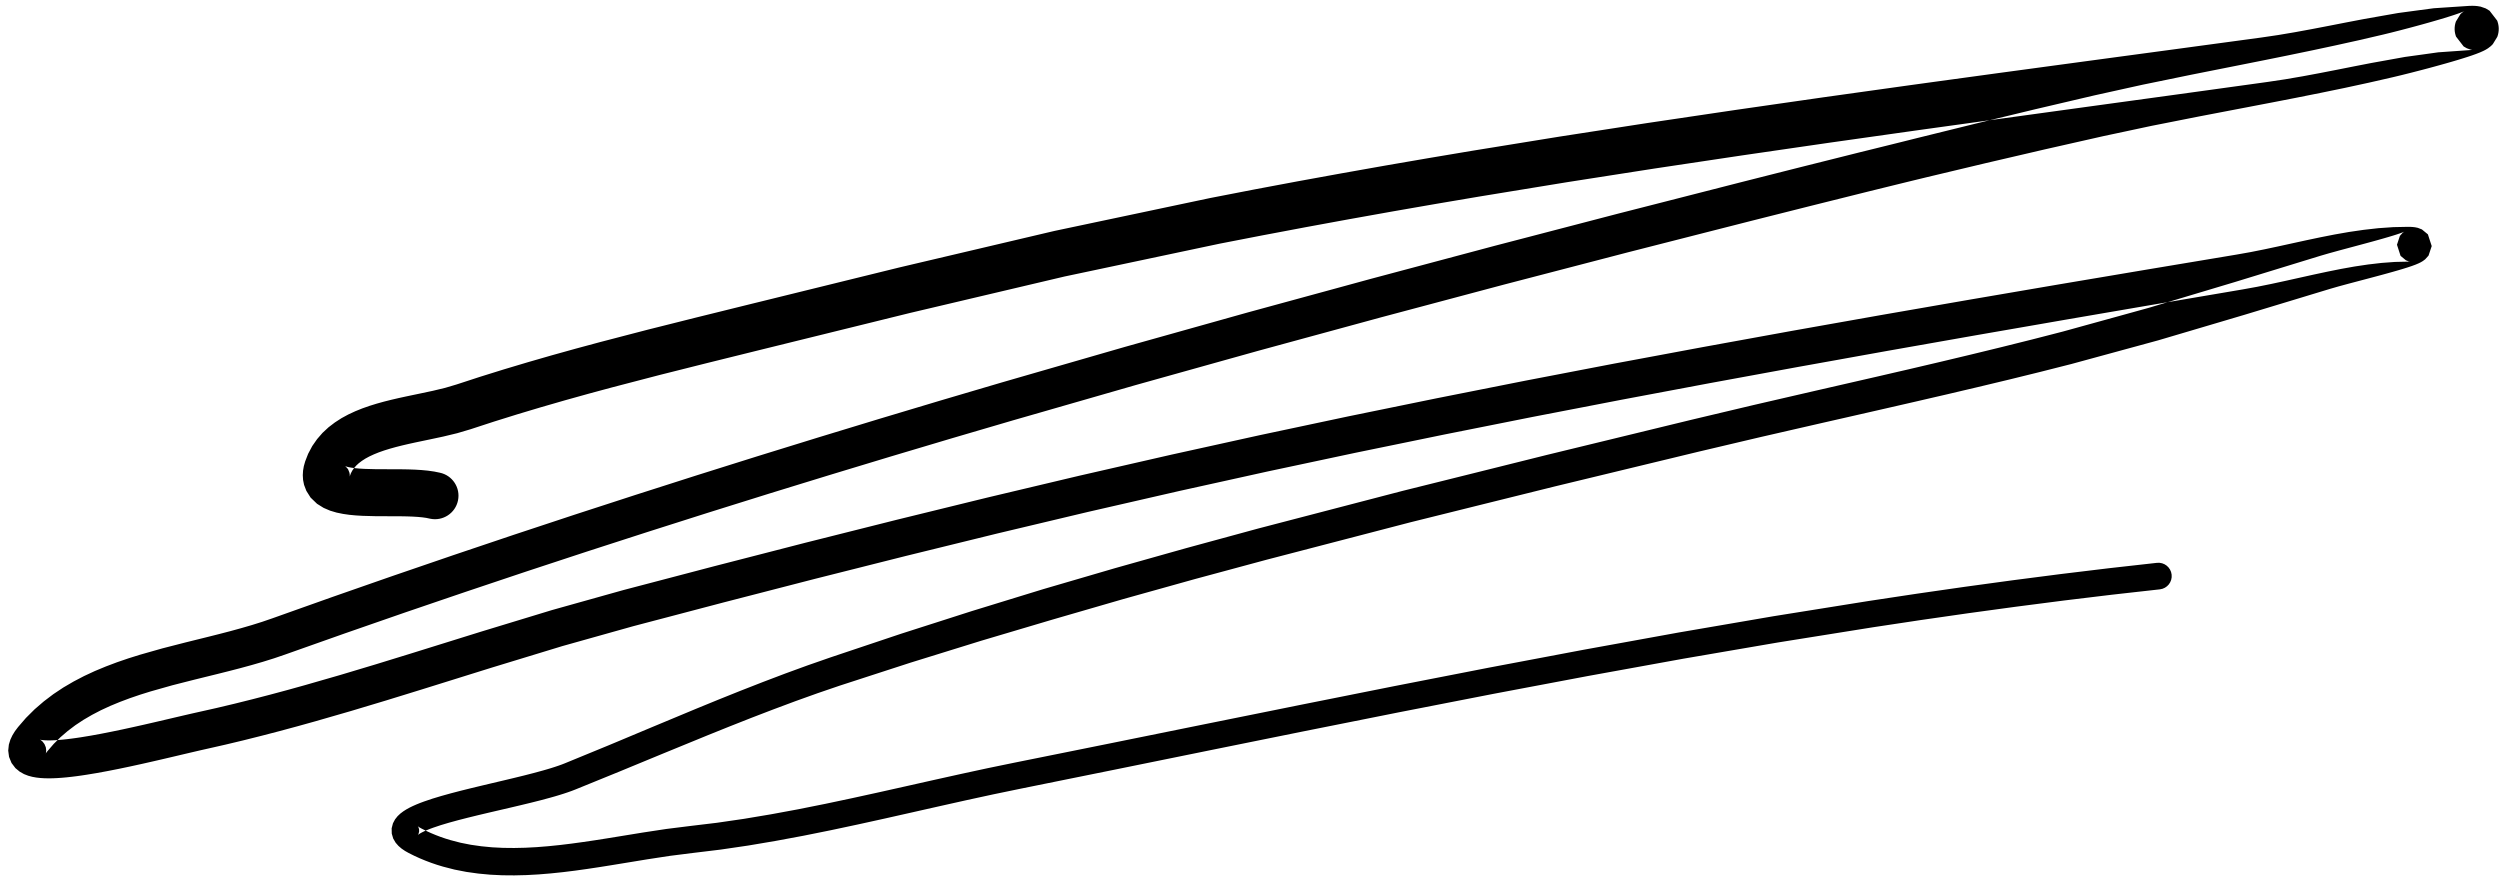 <?xml version="1.0" encoding="UTF-8"?>
<svg width="285px" height="100px" viewBox="0 0 285 100" version="1.1" xmlns="http://www.w3.org/2000/svg" xmlns:xlink="http://www.w3.org/1999/xlink">
    <title>184</title>
    <g id="Page-1" stroke="none" stroke-width="1" fill="none" fill-rule="evenodd">
        <g id="184" transform="translate(0.937, 0.662)" fill="currentColor">
            <path d="M49.196,53.224 L48.571,53.096 L47.837,52.991 L47.102,52.922 L46.361,52.877 L45.61,52.85 L44.849,52.837 L43.375,52.831 L41.941,52.827 L40.599,52.79 L40.037,52.756 L39.517,52.707 L39.071,52.644 L38.717,52.573 L38.492,52.508 L38.397,52.469 L38.446,52.506 L38.637,52.697 L38.749,52.847 L38.889,53.191 L38.927,53.381 L38.936,53.521 L38.93,53.615 L38.922,53.666 L38.902,53.724 L39.065,53.287 L39.227,52.983 L39.433,52.691 L39.677,52.409 L39.963,52.145 L40.314,51.879 L40.719,51.618 L41.175,51.371 L41.693,51.131 L42.259,50.902 L42.867,50.689 L43.52,50.487 L44.207,50.296 L44.921,50.116 L45.663,49.943 L46.424,49.776 L47.201,49.613 L47.995,49.447 L49.588,49.107 L51.187,48.722 L52.694,48.276 L54.071,47.826 L55.398,47.393 L56.729,46.978 L58.062,46.562 L59.401,46.161 L60.742,45.76 L62.086,45.372 L63.432,44.983 L64.781,44.607 L66.132,44.231 L67.486,43.865 L68.839,43.5 L70.195,43.146 L71.563,42.79 L72.93,42.433 L74.287,42.079 L75.646,41.738 L77.017,41.393 L78.388,41.048 L79.755,40.705 L81.122,40.366 L82.493,40.026 L83.865,39.687 L85.235,39.347 L86.334,39.076 L87.434,38.805 L88.534,38.534 L89.634,38.262 L90.734,37.991 L91.834,37.72 L92.934,37.449 L94.034,37.177 L95.134,36.906 L96.234,36.635 L97.334,36.364 L98.434,36.093 L99.534,35.821 L100.633,35.55 L101.733,35.279 L102.82,35.011 L103.91,34.754 L105.013,34.494 L106.115,34.234 L107.218,33.974 L108.321,33.714 L109.423,33.453 L110.526,33.193 L111.629,32.933 L112.731,32.673 L113.834,32.413 L114.937,32.153 L116.039,31.893 L117.142,31.633 L118.245,31.373 L119.348,31.113 L120.42,30.86 L121.499,30.632 L122.607,30.397 L123.715,30.163 L124.823,29.928 L125.931,29.693 L127.039,29.459 L128.148,29.224 L129.256,28.99 L130.364,28.755 L131.472,28.52 L132.58,28.286 L133.688,28.051 L134.796,27.817 L135.905,27.582 L137.013,27.348 L138.098,27.118 L139.315,26.881 L140.553,26.641 L141.791,26.4 L143.021,26.161 L144.253,25.929 L145.492,25.695 L146.731,25.461 L147.962,25.228 L149.195,25.002 L150.435,24.774 L151.675,24.546 L152.91,24.32 L154.145,24.099 L155.386,23.877 L156.627,23.655 L157.862,23.434 L159.097,23.219 L160.34,23.003 L161.582,22.787 L162.818,22.572 L164.055,22.362 L165.299,22.152 L166.542,21.941 L167.777,21.732 L169.014,21.53 L170.259,21.326 L171.503,21.122 L172.748,20.919 L173.992,20.715 L175.236,20.512 L176.481,20.308 L177.716,20.106 L178.952,19.913 L180.198,19.718 L181.444,19.524 L182.69,19.329 L183.936,19.135 L185.182,18.94 L186.428,18.746 L187.666,18.553 L188.905,18.367 L190.152,18.18 L191.4,17.993 L192.647,17.806 L193.894,17.619 L195.141,17.432 L196.389,17.245 L197.63,17.059 L198.872,16.878 L200.121,16.697 L201.369,16.515 L202.617,16.334 L203.865,16.152 L205.113,15.971 L206.362,15.79 L207.605,15.609 L208.849,15.433 L210.098,15.257 L211.346,15.08 L212.596,14.903 L213.844,14.727 L215.093,14.55 L216.342,14.374 L217.588,14.198 L218.834,14.025 L220.083,13.851 L221.333,13.678 L222.582,13.505 L223.832,13.331 L225.081,13.157 L226.33,12.983 L227.578,12.81 L228.826,12.638 L230.075,12.466 L231.325,12.294 L232.574,12.122 L233.824,11.95 L235.073,11.778 L236.323,11.606 L237.572,11.434 L238.821,11.263 L240.07,11.091 L241.32,10.92 L242.57,10.748 L243.819,10.577 L245.069,10.405 L246.318,10.234 L247.569,10.062 L248.819,9.889 L250.068,9.717 L251.317,9.544 L252.566,9.371 L253.815,9.198 L255.064,9.026 L256.314,8.853 L257.581,8.677 L259.58,8.377 L261.58,8.033 L263.561,7.663 L265.525,7.28 L267.475,6.893 L269.403,6.518 L271.338,6.17 L273.24,5.827 L275.149,5.564 L277.025,5.302 L278.914,5.17 L280.876,5.031 L280.905,5.033 L280.944,5.033 L280.9,5.029 L280.725,4.998 L280.283,4.843 L279.916,4.631 L279.052,3.51 L279.052,3.51 L279.052,3.511 L279.053,3.513 L279.054,3.515 L279.055,3.517 L279.056,3.52 L279.057,3.524 L279.018,3.414 L278.952,3.18 L278.909,2.94 L278.89,2.7 L278.895,2.467 L278.919,2.247 L278.96,2.044 L279.013,1.86 L279.041,1.777 L279.04,1.782 L279.038,1.785 L279.037,1.788 L279.036,1.791 L279.036,1.792 L279.035,1.794 L279.035,1.794 L279.545,0.962 L279.683,0.831 L279.888,0.672 L279.978,0.616 L280.025,0.593 L279.85,0.673 L279.585,0.778 L279.218,0.91 L278.78,1.059 L278.281,1.22 L277.73,1.39 L277.143,1.566 L276.526,1.746 L275.889,1.928 L275.241,2.109 L274.591,2.287 L273.953,2.459 L272.712,2.786 L271.607,3.067 L270.716,3.285 L269.362,3.6 L268.011,3.915 L266.656,4.214 L265.299,4.515 L263.94,4.805 L262.577,5.097 L261.212,5.379 L259.846,5.662 L258.479,5.939 L257.108,6.216 L255.737,6.489 L254.363,6.763 L252.989,7.036 L251.614,7.31 L250.24,7.583 L248.858,7.858 L247.478,8.142 L246.106,8.424 L244.733,8.706 L243.343,8.991 L241.957,9.297 L240.589,9.6 L239.221,9.903 L237.837,10.209 L236.146,10.605 L234.467,10.999 L232.788,11.392 L231.102,11.787 L229.419,12.193 L227.742,12.598 L226.066,13.002 L224.384,13.407 L222.704,13.822 L221.03,14.235 L219.356,14.648 L217.677,15.062 L216,15.482 L214.327,15.898 L212.653,16.312 L210.975,16.726 L209.299,17.147 L207.627,17.566 L205.954,17.985 L204.279,18.405 L202.605,18.828 L200.933,19.251 L199.262,19.674 L197.587,20.098 L195.824,20.549 L194.065,20.999 L192.305,21.449 L190.546,21.899 L188.786,22.349 L187.027,22.799 L185.267,23.248 L183.502,23.699 L181.738,24.159 L179.979,24.618 L178.22,25.077 L176.461,25.535 L174.703,25.994 L172.944,26.453 L171.185,26.911 L169.42,27.371 L167.657,27.842 L165.9,28.31 L164.143,28.779 L162.386,29.248 L160.629,29.717 L158.872,30.185 L157.115,30.654 L155.352,31.124 L153.591,31.605 L151.836,32.084 L150.081,32.563 L148.326,33.041 L146.571,33.52 L144.816,33.999 L143.061,34.478 L141.298,34.959 L139.539,35.452 L137.787,35.944 L136.035,36.435 L134.283,36.926 L132.531,37.418 L130.779,37.909 L129.027,38.4 L127.267,38.894 L125.511,39.401 L123.762,39.906 L122.014,40.411 L120.266,40.915 L118.517,41.42 L116.769,41.925 L115.021,42.43 L113.267,42.937 L111.516,43.453 L109.77,43.968 L108.025,44.483 L106.275,44.999 L104.528,45.523 L102.784,46.045 L101.042,46.568 L99.294,47.091 L97.549,47.623 L95.808,48.153 L94.067,48.683 L92.322,49.214 L90.58,49.753 L88.842,50.29 L87.104,50.827 L85.361,51.366 L83.62,51.913 L81.885,52.458 L80.149,53.004 L78.409,53.551 L76.671,54.107 L74.939,54.661 L73.206,55.215 L71.469,55.77 L69.735,56.334 L68.005,56.896 L66.276,57.457 L64.541,58.021 L62.809,58.594 L61.083,59.165 L59.356,59.736 L57.625,60.308 L55.896,60.891 L54.173,61.471 L52.45,62.051 L50.722,62.633 L48.998,63.224 L47.278,63.813 L45.559,64.402 L43.833,64.993 L42.112,65.593 L40.396,66.192 L38.68,66.791 L36.958,67.392 L35.24,68.003 L33.528,68.611 L31.817,69.22 L30.114,69.826 L28.95,70.226 L27.771,70.596 L26.56,70.948 L25.325,71.287 L24.068,71.614 L22.793,71.936 L21.504,72.255 L20.203,72.578 L18.905,72.911 L17.588,73.249 L16.291,73.617 L14.993,73.986 L13.69,74.395 L12.404,74.835 L11.137,75.313 L9.886,75.832 L8.655,76.404 L7.456,77.03 L6.286,77.713 L5.148,78.469 L4.059,79.295 L3.014,80.195 L2.02,81.184 L1.122,82.223 L0.771,82.688 L0.484,83.152 L0.248,83.652 L0.072,84.222 L0,84.902 L0.095,85.623 L0.378,86.319 L0.823,86.905 L1.313,87.31 L1.801,87.585 L2.285,87.773 L2.745,87.896 L3.198,87.978 L3.66,88.031 L4.125,88.059 L4.599,88.069 L5.091,88.062 L5.596,88.039 L6.114,88.004 L6.651,87.956 L7.201,87.896 L7.764,87.827 L8.342,87.747 L8.942,87.656 L10.138,87.458 L11.381,87.229 L12.643,86.979 L13.911,86.713 L15.174,86.437 L16.416,86.156 L17.628,85.877 L18.792,85.604 L19.892,85.344 L20.921,85.102 L21.857,84.884 L22.694,84.695 L23.719,84.463 L24.755,84.228 L25.789,83.981 L26.821,83.734 L27.85,83.476 L28.878,83.218 L29.903,82.951 L30.928,82.685 L31.951,82.408 L32.973,82.133 L33.993,81.849 L35.014,81.565 L36.033,81.271 L37.042,80.98 L38.051,80.688 L39.071,80.394 L40.088,80.088 L41.094,79.786 L42.101,79.484 L43.114,79.179 L44.125,78.867 L45.13,78.558 L46.134,78.248 L47.142,77.937 L48.149,77.623 L49.152,77.31 L50.156,76.997 L51.159,76.684 L52.163,76.37 L53.166,76.057 L54.169,75.744 L55.166,75.433 L56.165,75.129 L57.17,74.822 L58.175,74.516 L59.181,74.209 L60.186,73.903 L61.191,73.596 L62.197,73.29 L63.179,72.99 L64.168,72.713 L65.179,72.429 L66.19,72.145 L67.201,71.861 L68.213,71.577 L69.224,71.293 L70.235,71.01 L71.228,70.731 L72.508,70.394 L73.803,70.053 L75.099,69.713 L76.394,69.372 L77.689,69.031 L78.984,68.69 L80.28,68.35 L81.57,68.01 L82.862,67.677 L84.159,67.342 L85.456,67.008 L86.753,66.673 L88.05,66.338 L89.347,66.004 L90.643,65.669 L91.935,65.336 L93.228,65.01 L94.526,64.683 L95.825,64.356 L97.124,64.029 L98.423,63.701 L99.722,63.374 L101.02,63.047 L102.313,62.721 L103.608,62.403 L104.908,62.084 L106.209,61.764 L107.51,61.445 L108.81,61.125 L110.111,60.806 L111.412,60.486 L112.705,60.168 L114,59.86 L115.303,59.55 L116.606,59.24 L117.909,58.93 L119.212,58.62 L120.515,58.31 L121.818,58 L123.113,57.692 L124.41,57.395 L125.715,57.096 L127.02,56.797 L128.326,56.498 L129.631,56.198 L130.937,55.899 L132.242,55.6 L133.54,55.303 L134.787,55.027 L136.043,54.75 L137.299,54.472 L138.555,54.195 L139.811,53.917 L141.066,53.64 L142.322,53.362 L143.57,53.086 L144.82,52.82 L146.078,52.553 L147.336,52.285 L148.594,52.017 L149.851,51.75 L151.109,51.482 L152.367,51.214 L153.618,50.948 L154.87,50.691 L156.13,50.432 L157.39,50.174 L158.65,49.915 L159.91,49.656 L161.169,49.397 L162.429,49.138 L163.683,48.88 L164.938,48.63 L166.2,48.379 L167.461,48.127 L168.722,47.876 L169.984,47.624 L171.245,47.373 L172.506,47.121 L173.762,46.871 L175.018,46.628 L176.281,46.385 L177.544,46.14 L178.807,45.897 L180.07,45.653 L181.333,45.409 L182.596,45.164 L183.853,44.921 L185.112,44.684 L186.376,44.447 L187.641,44.209 L188.905,43.971 L190.169,43.734 L191.433,43.496 L192.697,43.258 L193.957,43.021 L195.218,42.79 L196.483,42.557 L197.749,42.325 L199.014,42.093 L200.279,41.86 L201.544,41.628 L202.81,41.396 L204.071,41.164 L205.333,40.938 L206.599,40.71 L207.865,40.483 L209.131,40.255 L210.397,40.027 L211.664,39.799 L212.93,39.572 L214.192,39.345 L215.456,39.122 L216.723,38.898 L217.99,38.675 L219.257,38.451 L220.523,38.228 L221.79,38.005 L223.057,37.781 L224.322,37.558 L225.586,37.338 L226.854,37.118 L228.121,36.898 L229.389,36.678 L230.656,36.458 L231.924,36.238 L233.191,36.017 L234.456,35.797 L235.722,35.579 L236.99,35.362 L238.257,35.144 L239.525,34.926 L240.793,34.709 L242.061,34.491 L243.329,34.273 L244.595,34.056 L245.861,33.84 L247.129,33.625 L248.397,33.409 L249.665,33.193 L250.933,32.977 L252.201,32.762 L253.469,32.546 L254.749,32.328 L256.377,32.033 L258.005,31.703 L259.617,31.354 L261.215,30.999 L262.8,30.646 L264.374,30.31 L265.936,29.996 L267.486,29.719 L269.028,29.489 L270.561,29.311 L272.082,29.199 L273.643,29.163 L273.73,29.165 L273.794,29.168 L273.785,29.166 L273.668,29.141 L273.338,29.011 L272.728,28.506 L272.318,27.238 L272.649,26.231 L272.953,25.891 L273.105,25.777 L273.161,25.744 L273.175,25.738 L272.977,25.823 L272.691,25.929 L272.309,26.058 L271.858,26.2 L271.348,26.354 L270.787,26.517 L270.191,26.686 L269.565,26.86 L268.919,27.036 L268.263,27.213 L267.604,27.39 L266.951,27.565 L265.694,27.903 L264.557,28.216 L263.617,28.49 L262.383,28.868 L261.159,29.244 L259.936,29.619 L258.712,29.994 L257.489,30.369 L256.266,30.745 L255.042,31.12 L253.825,31.494 L252.605,31.859 L251.379,32.227 L250.153,32.594 L248.927,32.961 L247.701,33.329 L246.475,33.696 L245.249,34.064 L244.044,34.425 L242.83,34.76 L241.597,35.101 L240.364,35.442 L239.131,35.782 L237.897,36.123 L236.664,36.463 L235.431,36.804 L234.216,37.139 L232.474,37.588 L230.724,38.038 L228.971,38.475 L227.217,38.913 L225.461,39.341 L223.703,39.769 L221.943,40.189 L220.183,40.609 L218.421,41.023 L216.657,41.437 L214.893,41.844 L213.127,42.253 L211.361,42.658 L209.593,43.064 L207.825,43.469 L206.056,43.875 L204.288,44.283 L202.521,44.691 L200.754,45.099 L198.981,45.509 L197.211,45.929 L195.446,46.348 L193.682,46.766 L191.913,47.186 L190.877,47.438 L189.847,47.688 L188.818,47.938 L187.788,48.189 L186.758,48.439 L185.728,48.69 L184.698,48.94 L183.669,49.19 L182.639,49.441 L181.609,49.691 L180.579,49.941 L179.549,50.192 L178.519,50.442 L177.49,50.692 L176.46,50.943 L175.424,51.194 L174.39,51.452 L173.362,51.709 L172.333,51.966 L171.304,52.222 L170.276,52.479 L169.247,52.736 L168.218,52.992 L167.19,53.249 L166.161,53.505 L165.132,53.761 L164.103,54.018 L163.074,54.274 L162.046,54.53 L161.017,54.786 L159.988,55.042 L158.949,55.301 L157.914,55.571 L156.888,55.838 L155.862,56.106 L154.836,56.373 L153.81,56.64 L152.784,56.908 L151.758,57.175 L150.732,57.443 L149.707,57.71 L148.681,57.978 L147.655,58.245 L146.629,58.512 L145.603,58.78 L144.577,59.047 L143.551,59.315 L142.517,59.584 L141.485,59.865 L140.462,60.144 L139.44,60.422 L138.417,60.701 L137.394,60.979 L136.371,61.258 L135.349,61.536 L134.318,61.817 L133.29,62.106 L132.27,62.393 L131.25,62.68 L130.23,62.968 L129.21,63.255 L128.19,63.542 L127.17,63.829 L126.141,64.119 L125.115,64.419 L124.098,64.716 L123.081,65.014 L122.064,65.311 L121.047,65.608 L120.03,65.906 L119.013,66.203 L117.987,66.503 L116.966,66.816 L115.953,67.127 L114.94,67.438 L113.927,67.749 L112.914,68.06 L111.902,68.372 L110.889,68.683 L109.866,68.997 L108.847,69.323 L107.838,69.646 L106.829,69.97 L105.82,70.293 L104.811,70.616 L103.802,70.939 L102.794,71.262 L101.774,71.589 L100.758,71.929 L99.754,72.266 L98.749,72.603 L97.745,72.939 L96.74,73.276 L95.736,73.612 L94.731,73.949 L93.714,74.29 L92.427,74.739 L91.137,75.188 L89.854,75.656 L88.573,76.124 L87.298,76.608 L86.026,77.091 L84.758,77.587 L83.49,78.082 L82.227,78.589 L80.966,79.095 L79.708,79.61 L78.45,80.125 L77.196,80.647 L75.946,81.168 L74.696,81.689 L73.444,82.21 L72.193,82.734 L70.944,83.258 L69.695,83.782 L68.451,84.302 L67.203,84.815 L65.951,85.329 L64.699,85.844 L63.453,86.356 L63.112,86.489 L62.735,86.624 L62.324,86.762 L61.886,86.902 L61.423,87.041 L60.94,87.18 L59.896,87.464 L58.79,87.748 L57.631,88.032 L56.439,88.317 L55.225,88.603 L54.008,88.892 L52.8,89.182 L51.616,89.476 L50.473,89.774 L49.379,90.078 L48.349,90.389 L47.414,90.706 L46.953,90.877 L46.527,91.049 L46.125,91.227 L45.742,91.414 L45.377,91.616 L45.035,91.835 L44.707,92.082 L44.39,92.38 L44.102,92.742 L43.859,93.196 L43.711,93.769 L43.724,94.371 L43.888,94.931 L44.166,95.406 L44.49,95.775 L44.845,96.079 L45.237,96.346 L45.659,96.583 L46.294,96.9 L46.935,97.192 L47.581,97.459 L48.231,97.704 L48.888,97.928 L49.569,98.134 L50.878,98.471 L52.226,98.734 L53.582,98.924 L54.945,99.052 L56.32,99.119 L57.697,99.131 L59.077,99.098 L60.463,99.021 L61.847,98.907 L63.232,98.763 L64.616,98.592 L65.996,98.399 L67.372,98.192 L68.742,97.974 L70.104,97.751 L71.457,97.53 L72.801,97.309 L74.13,97.105 L75.447,96.904 L76.742,96.741 L78.054,96.575 L79.619,96.386 L81.206,96.193 L82.788,95.961 L84.367,95.729 L85.94,95.463 L87.51,95.197 L89.075,94.906 L90.64,94.615 L92.201,94.301 L93.759,93.987 L95.314,93.656 L96.866,93.325 L98.417,92.984 L99.966,92.643 L101.513,92.294 L103.058,91.947 L104.602,91.598 L106.145,91.25 L107.687,90.905 L109.228,90.561 L110.769,90.226 L112.308,89.892 L113.848,89.573 L115.393,89.253 L116.742,88.98 L118.094,88.706 L119.446,88.432 L120.799,88.158 L122.151,87.885 L123.503,87.611 L124.856,87.337 L126.209,87.064 L127.56,86.789 L128.91,86.514 L130.26,86.24 L131.61,85.965 L132.96,85.691 L134.31,85.416 L135.66,85.142 L137.009,84.867 L138.357,84.594 L139.706,84.321 L141.054,84.048 L142.403,83.775 L143.752,83.502 L145.1,83.23 L146.449,82.957 L147.796,82.685 L149.143,82.416 L150.491,82.147 L151.839,81.878 L153.187,81.609 L154.535,81.34 L155.883,81.071 L157.231,80.802 L158.576,80.533 L159.921,80.271 L161.27,80.008 L162.618,79.745 L163.966,79.481 L165.314,79.218 L166.663,78.955 L168.011,78.692 L169.354,78.43 L170.699,78.176 L172.048,77.921 L173.397,77.666 L174.747,77.412 L176.096,77.157 L177.445,76.902 L178.794,76.648 L180.138,76.394 L181.484,76.15 L182.834,75.905 L184.185,75.66 L185.536,75.415 L186.887,75.17 L188.237,74.925 L189.588,74.68 L190.932,74.436 L192.278,74.205 L193.631,73.973 L194.985,73.74 L196.338,73.508 L197.691,73.276 L199.044,73.044 L200.398,72.811 L201.742,72.581 L203.091,72.365 L204.447,72.148 L205.804,71.931 L207.16,71.714 L208.517,71.497 L209.874,71.28 L211.23,71.063 L212.58,70.847 L213.933,70.643 L215.292,70.438 L216.652,70.233 L218.006,70.028 L219.362,69.833 L220.724,69.637 L222.085,69.441 L223.441,69.246 L224.8,69.06 L226.164,68.874 L227.528,68.688 L228.887,68.503 L230.248,68.327 L231.614,68.151 L232.981,67.974 L234.341,67.798 L235.704,67.633 L237.074,67.468 L238.443,67.302 L239.806,67.138 L241.171,66.984 L242.544,66.83 L243.916,66.677 L245.289,66.523 C246.123,66.429 246.723,65.677 246.629,64.843 C246.536,64.008 245.784,63.408 244.95,63.502 L243.577,63.656 L242.205,63.81 L240.832,63.964 L239.454,64.119 L238.078,64.285 L236.709,64.451 L235.339,64.617 L233.964,64.783 L232.591,64.961 L231.225,65.137 L229.858,65.314 L228.487,65.491 L227.117,65.678 L225.753,65.864 L224.389,66.051 L223.02,66.238 L221.653,66.435 L220.291,66.631 L218.929,66.827 L217.563,67.024 L216.198,67.23 L214.839,67.435 L213.48,67.641 L212.114,67.847 L210.751,68.065 L209.394,68.282 L208.037,68.5 L206.681,68.717 L205.324,68.934 L203.968,69.151 L202.611,69.368 L201.246,69.587 L199.884,69.82 L198.531,70.053 L197.178,70.285 L195.824,70.518 L194.471,70.75 L193.118,70.982 L191.765,71.215 L190.404,71.448 L189.047,71.695 L187.696,71.94 L186.345,72.185 L184.994,72.431 L183.644,72.676 L182.293,72.921 L180.942,73.166 L179.586,73.412 L178.231,73.668 L176.882,73.923 L175.533,74.178 L174.184,74.433 L172.835,74.688 L171.486,74.943 L170.137,75.197 L168.783,75.453 L167.43,75.717 L166.082,75.981 L164.734,76.244 L163.385,76.507 L162.037,76.77 L160.689,77.034 L159.341,77.297 L157.989,77.561 L156.638,77.831 L155.29,78.1 L153.942,78.369 L152.594,78.639 L151.246,78.908 L149.898,79.177 L148.549,79.446 L147.2,79.716 L145.849,79.989 L144.501,80.262 L143.152,80.534 L141.803,80.806 L140.454,81.078 L139.105,81.35 L137.757,81.623 L136.407,81.895 L135.056,82.169 L133.706,82.442 L132.356,82.716 L131.006,82.99 L129.655,83.264 L128.305,83.537 L126.955,83.811 L125.606,84.085 L124.254,84.357 L122.901,84.63 L121.549,84.903 L120.196,85.176 L118.844,85.448 L117.491,85.721 L116.139,85.993 L114.783,86.267 L113.231,86.586 L111.676,86.907 L110.122,87.242 L108.572,87.578 L107.023,87.922 L105.476,88.265 L103.93,88.613 L102.386,88.96 L100.842,89.305 L99.301,89.65 L97.759,89.988 L96.218,90.326 L94.676,90.653 L93.137,90.979 L91.595,91.287 L90.057,91.596 L88.514,91.881 L86.973,92.166 L85.428,92.425 L83.887,92.684 L82.341,92.909 L80.798,93.134 L79.249,93.32 L77.677,93.509 L76.358,93.674 L75.021,93.841 L73.663,94.047 L72.317,94.252 L70.957,94.474 L69.605,94.694 L68.251,94.914 L66.901,95.126 L65.554,95.325 L64.214,95.509 L62.883,95.671 L61.561,95.806 L60.251,95.911 L58.956,95.98 L57.676,96.008 L56.412,95.995 L55.171,95.932 L53.948,95.814 L52.747,95.644 L51.573,95.412 L50.399,95.106 L49.853,94.938 L49.294,94.747 L48.74,94.536 L48.191,94.308 L47.651,94.061 L47.117,93.793 L46.887,93.664 L46.748,93.57 L46.688,93.517 L46.7,93.534 L46.773,93.661 L46.837,93.877 L46.841,94.14 L46.782,94.377 L46.72,94.5 L46.695,94.532 L46.725,94.506 L46.826,94.432 L46.983,94.332 L47.191,94.219 L47.451,94.093 L47.752,93.961 L48.09,93.826 L48.452,93.693 L49.307,93.406 L50.255,93.123 L51.292,92.839 L52.394,92.556 L53.55,92.273 L54.742,91.99 L55.954,91.708 L57.171,91.425 L58.378,91.14 L59.562,90.854 L60.709,90.565 L61.793,90.273 L62.324,90.123 L62.83,89.972 L63.317,89.819 L63.785,89.663 L64.233,89.504 L64.658,89.34 L65.919,88.827 L67.173,88.316 L68.426,87.806 L69.685,87.294 L70.94,86.774 L72.192,86.258 L73.444,85.741 L74.694,85.225 L75.945,84.713 L77.198,84.199 L78.451,83.686 L79.699,83.174 L80.95,82.67 L82.201,82.166 L83.455,81.672 L84.706,81.177 L85.963,80.694 L87.218,80.212 L88.478,79.742 L89.736,79.272 L90.999,78.819 L92.261,78.367 L93.529,77.933 L94.8,77.499 L95.795,77.176 L96.803,76.849 L97.811,76.521 L98.818,76.194 L99.826,75.867 L100.834,75.54 L101.841,75.213 L102.838,74.889 L103.839,74.579 L104.851,74.265 L105.863,73.952 L106.874,73.638 L107.886,73.324 L108.898,73.011 L109.91,72.697 L110.912,72.386 L111.917,72.088 L112.933,71.786 L113.949,71.485 L114.964,71.183 L115.98,70.882 L116.996,70.58 L118.011,70.279 L119.018,69.98 L120.027,69.687 L121.045,69.392 L122.063,69.097 L123.08,68.802 L124.098,68.507 L125.116,68.212 L126.133,67.917 L127.143,67.625 L128.154,67.342 L129.175,67.057 L130.196,66.772 L131.217,66.487 L132.238,66.202 L133.258,65.917 L134.279,65.632 L135.292,65.349 L136.308,65.075 L137.331,64.799 L138.355,64.523 L139.378,64.247 L140.401,63.97 L141.425,63.694 L142.448,63.418 L143.463,63.144 L144.48,62.88 L145.506,62.613 L146.532,62.346 L147.558,62.079 L148.584,61.812 L149.61,61.545 L150.636,61.278 L151.662,61.011 L152.688,60.744 L153.714,60.477 L154.74,60.21 L155.766,59.943 L156.792,59.676 L157.818,59.409 L158.844,59.142 L159.86,58.877 L160.879,58.624 L161.908,58.368 L162.937,58.112 L163.966,57.857 L164.995,57.601 L166.024,57.345 L167.053,57.089 L168.081,56.833 L169.11,56.578 L170.139,56.323 L171.169,56.067 L172.197,55.812 L173.226,55.557 L174.256,55.301 L175.285,55.046 L176.308,54.792 L177.333,54.544 L178.363,54.295 L179.393,54.046 L180.423,53.797 L181.453,53.548 L182.484,53.299 L183.514,53.05 L184.544,52.801 L185.574,52.552 L186.604,52.303 L187.634,52.054 L188.664,51.805 L189.695,51.557 L190.725,51.307 L191.755,51.058 L192.779,50.811 L194.54,50.396 L196.305,49.98 L198.07,49.563 L199.83,49.149 L201.592,48.745 L203.36,48.339 L205.128,47.934 L206.894,47.529 L208.662,47.127 L210.43,46.724 L212.198,46.321 L213.968,45.917 L215.737,45.511 L217.507,45.105 L219.276,44.695 L221.047,44.286 L222.815,43.869 L224.585,43.453 L226.352,43.029 L228.121,42.605 L229.887,42.17 L231.655,41.735 L233.419,41.287 L235.19,40.838 L236.444,40.496 L237.678,40.16 L238.913,39.823 L240.147,39.487 L241.381,39.15 L242.616,38.814 L243.85,38.477 L245.105,38.135 L246.352,37.766 L247.579,37.403 L248.806,37.04 L250.034,36.676 L251.261,36.313 L252.488,35.95 L253.715,35.586 L254.948,35.221 L256.179,34.848 L257.403,34.477 L258.628,34.106 L259.853,33.735 L261.078,33.364 L262.302,32.992 L263.527,32.621 L264.741,32.253 L265.62,32 L266.72,31.701 L267.966,31.371 L268.618,31.199 L269.282,31.023 L269.946,30.846 L270.605,30.669 L271.25,30.492 L271.87,30.319 L272.463,30.149 L273.019,29.983 L273.531,29.823 L274.001,29.666 L274.428,29.509 L274.787,29.357 L275.022,29.242 L275.252,29.108 L275.532,28.9 L275.917,28.475 L276.278,27.39 L275.843,26.055 L275.158,25.491 L274.694,25.312 L274.382,25.247 L274.122,25.217 L273.87,25.202 L273.573,25.197 L271.897,25.232 L270.192,25.351 L268.511,25.541 L266.848,25.783 L265.199,26.072 L263.569,26.393 L261.954,26.733 L260.352,27.083 L258.763,27.431 L257.187,27.766 L255.624,28.078 L254.055,28.357 L252.799,28.567 L251.53,28.779 L250.261,28.991 L248.993,29.203 L247.724,29.414 L246.455,29.626 L245.187,29.838 L243.916,30.05 L242.646,30.264 L241.378,30.478 L240.11,30.692 L238.841,30.906 L237.573,31.119 L236.304,31.333 L235.036,31.547 L233.765,31.761 L232.495,31.978 L231.227,32.195 L229.959,32.412 L228.691,32.629 L227.423,32.846 L226.155,33.063 L224.887,33.28 L223.616,33.497 L222.346,33.718 L221.078,33.938 L219.811,34.158 L218.544,34.379 L217.276,34.599 L216.009,34.819 L214.741,35.039 L213.47,35.26 L212.2,35.486 L210.933,35.71 L209.667,35.935 L208.4,36.159 L207.133,36.384 L205.866,36.609 L204.6,36.834 L203.329,37.059 L202.059,37.291 L200.794,37.521 L199.528,37.751 L198.262,37.982 L196.997,38.212 L195.731,38.442 L194.465,38.673 L193.195,38.904 L191.926,39.14 L190.662,39.376 L189.397,39.612 L188.133,39.848 L186.868,40.083 L185.604,40.319 L184.339,40.555 L183.069,40.791 L181.8,41.035 L180.537,41.277 L179.274,41.52 L178.011,41.763 L176.748,42.006 L175.484,42.249 L174.221,42.492 L172.952,42.736 L171.684,42.987 L170.423,43.238 L169.161,43.488 L167.899,43.738 L166.638,43.989 L165.376,44.239 L164.115,44.489 L162.847,44.741 L161.581,45 L160.321,45.258 L159.061,45.516 L157.801,45.774 L156.54,46.032 L155.28,46.289 L154.021,46.548 L152.753,46.807 L151.488,47.076 L150.23,47.343 L148.972,47.61 L147.714,47.878 L146.455,48.145 L145.197,48.412 L143.939,48.679 L142.673,48.948 L141.409,49.227 L140.153,49.504 L138.897,49.781 L137.642,50.058 L136.386,50.335 L135.13,50.612 L133.874,50.889 L132.61,51.168 L131.296,51.468 L129.991,51.767 L128.685,52.065 L127.379,52.364 L126.074,52.662 L124.768,52.961 L123.463,53.26 L122.149,53.56 L120.837,53.871 L119.534,54.181 L118.231,54.49 L116.928,54.799 L115.625,55.109 L114.321,55.418 L113.018,55.728 L111.708,56.039 L110.399,56.359 L109.098,56.678 L107.798,56.997 L106.497,57.316 L105.196,57.635 L103.895,57.954 L102.594,58.273 L101.287,58.593 L99.982,58.922 L98.683,59.248 L97.384,59.575 L96.085,59.901 L94.786,60.228 L93.487,60.555 L92.188,60.881 L90.883,61.209 L89.58,61.545 L88.283,61.879 L86.986,62.213 L85.689,62.547 L84.392,62.881 L83.095,63.215 L81.798,63.549 L80.496,63.884 L79.196,64.225 L77.9,64.566 L76.605,64.906 L75.309,65.246 L74.014,65.586 L72.719,65.926 L71.423,66.266 L70.113,66.61 L69.083,66.899 L68.071,67.182 L67.06,67.466 L66.048,67.749 L65.037,68.032 L64.025,68.316 L63.014,68.599 L61.98,68.889 L60.951,69.202 L59.946,69.508 L58.94,69.814 L57.935,70.12 L56.93,70.426 L55.924,70.732 L54.919,71.038 L53.907,71.346 L52.896,71.661 L51.893,71.973 L50.889,72.286 L49.885,72.599 L48.882,72.911 L47.878,73.224 L46.875,73.537 L45.875,73.848 L44.874,74.156 L43.869,74.465 L42.865,74.775 L41.868,75.081 L40.869,75.381 L39.862,75.683 L38.856,75.985 L37.861,76.283 L36.863,76.571 L35.854,76.861 L34.845,77.152 L33.846,77.44 L32.844,77.718 L31.841,77.997 L30.836,78.267 L29.831,78.537 L28.825,78.798 L27.818,79.058 L26.809,79.31 L25.802,79.561 L24.792,79.801 L23.783,80.041 L22.771,80.269 L21.747,80.499 L20.898,80.69 L19.943,80.911 L18.907,81.153 L17.808,81.411 L16.654,81.68 L15.46,81.954 L14.241,82.227 L13.011,82.495 L11.783,82.75 L10.573,82.989 L9.396,83.204 L8.258,83.391 L7.727,83.47 L7.206,83.541 L6.705,83.603 L6.226,83.654 L5.776,83.694 L5.353,83.722 L4.962,83.739 L4.611,83.744 L4.299,83.737 L4.033,83.72 L3.827,83.697 L3.68,83.67 L3.604,83.651 L3.628,83.661 L3.733,83.721 L3.914,83.875 L4.136,84.17 L4.285,84.532 L4.33,84.88 L4.304,85.142 L4.274,85.248 L4.278,85.24 L4.337,85.146 L4.444,85.003 L5.19,84.14 L5.957,83.379 L6.784,82.67 L7.658,82.009 L8.579,81.4 L9.554,80.832 L10.572,80.302 L11.631,79.813 L12.735,79.357 L13.873,78.93 L15.043,78.531 L16.236,78.159 L17.478,77.808 L18.721,77.457 L19.984,77.135 L21.267,76.809 L22.552,76.492 L23.85,76.172 L25.15,75.846 L26.45,75.509 L27.745,75.156 L29.034,74.783 L30.313,74.384 L31.56,73.958 L33.282,73.348 L34.994,72.742 L36.707,72.136 L38.413,71.532 L40.124,70.938 L41.84,70.341 L43.557,69.745 L45.267,69.151 L46.982,68.567 L48.702,67.98 L50.422,67.394 L52.138,66.81 L53.856,66.234 L55.579,65.656 L57.303,65.078 L59.021,64.503 L60.742,63.936 L62.469,63.368 L64.196,62.799 L65.918,62.233 L67.643,61.675 L69.373,61.116 L71.103,60.557 L72.829,59.999 L74.557,59.449 L76.29,58.898 L78.023,58.346 L79.751,57.797 L81.482,57.255 L83.218,56.712 L84.955,56.17 L86.686,55.628 L88.419,55.095 L90.158,54.56 L91.897,54.026 L93.632,53.493 L95.368,52.966 L97.11,52.439 L98.851,51.912 L100.588,51.386 L102.327,50.867 L104.07,50.348 L105.814,49.828 L107.553,49.309 L109.295,48.798 L111.041,48.286 L112.787,47.774 L114.527,47.263 L116.27,46.762 L118.018,46.26 L119.767,45.756 L121.516,45.253 L123.265,44.75 L125.013,44.247 L126.762,43.744 L128.502,43.243 L130.247,42.755 L131.999,42.265 L133.751,41.775 L135.504,41.285 L137.256,40.795 L139.008,40.305 L140.761,39.816 L142.506,39.328 L144.253,38.852 L146.008,38.373 L147.763,37.895 L149.519,37.417 L151.274,36.939 L153.029,36.461 L154.784,35.983 L156.533,35.506 L158.284,35.04 L160.041,34.572 L161.799,34.104 L163.556,33.635 L165.313,33.167 L167.07,32.699 L168.827,32.231 L170.578,31.765 L172.331,31.309 L174.09,30.851 L175.849,30.393 L177.608,29.935 L179.367,29.477 L181.126,29.019 L182.885,28.561 L184.638,28.104 L186.393,27.657 L188.152,27.208 L189.912,26.759 L191.672,26.31 L193.432,25.861 L195.192,25.413 L196.952,24.965 L198.709,24.517 L200.378,24.096 L202.05,23.675 L203.722,23.254 L205.392,22.833 L207.062,22.416 L208.735,21.999 L210.408,21.581 L212.078,21.164 L213.748,20.753 L215.423,20.341 L217.098,19.931 L218.769,19.526 L220.442,19.127 L222.119,18.727 L223.797,18.327 L225.468,17.928 L227.141,17.539 L228.821,17.148 L230.5,16.757 L232.172,16.367 L233.847,15.989 L235.528,15.608 L237.21,15.228 L238.879,14.85 L240.234,14.562 L241.604,14.27 L242.974,13.977 L244.327,13.688 L245.684,13.42 L247.058,13.148 L248.433,12.875 L249.8,12.605 L251.169,12.343 L252.546,12.079 L253.922,11.815 L255.299,11.552 L256.675,11.287 L258.055,11.023 L259.434,10.755 L260.815,10.486 L262.195,10.21 L263.577,9.934 L264.956,9.65 L266.339,9.365 L267.719,9.066 L269.101,8.766 L270.481,8.452 L271.857,8.137 L272.808,7.909 L273.954,7.622 L275.225,7.294 L275.893,7.117 L276.566,6.935 L277.238,6.75 L277.904,6.564 L278.555,6.377 L279.181,6.192 L279.78,6.009 L280.344,5.83 L280.864,5.657 L281.344,5.485 L281.789,5.311 L282.166,5.143 L282.431,5.006 L282.695,4.845 L283.024,4.591 L283.242,4.373 L283.752,3.541 L283.752,3.54 L283.753,3.539 L283.754,3.537 L283.754,3.535 L283.756,3.532 L283.757,3.528 L283.758,3.524 L283.791,3.432 L283.846,3.238 L283.889,3.026 L283.914,2.797 L283.919,2.555 L283.899,2.306 L283.855,2.058 L283.787,1.816 L283.744,1.697 L283.743,1.694 L283.742,1.691 L283.741,1.688 L283.74,1.686 L283.739,1.684 L283.739,1.683 L283.738,1.683 L282.874,0.562 L282.43,0.294 L281.853,0.095 L281.483,0.032 L281.187,0.007 L280.91,0 L280.555,0.008 L278.57,0.14 L276.512,0.278 L274.466,0.551 L272.453,0.822 L270.448,1.174 L268.476,1.523 L266.502,1.901 L264.55,2.283 L262.612,2.655 L260.686,3.009 L258.774,3.332 L256.851,3.616 L255.62,3.782 L254.37,3.952 L253.12,4.121 L251.871,4.29 L250.621,4.459 L249.372,4.628 L248.122,4.798 L246.873,4.967 L245.624,5.135 L244.374,5.304 L243.125,5.472 L241.875,5.641 L240.625,5.809 L239.375,5.978 L238.125,6.147 L236.874,6.315 L235.624,6.485 L234.374,6.654 L233.124,6.823 L231.874,6.992 L230.624,7.162 L229.374,7.331 L228.124,7.5 L226.872,7.669 L225.621,7.841 L224.371,8.012 L223.121,8.183 L221.872,8.354 L220.622,8.525 L219.372,8.696 L218.122,8.868 L216.869,9.04 L215.617,9.215 L214.368,9.39 L213.118,9.565 L211.869,9.739 L210.62,9.914 L209.371,10.089 L208.122,10.264 L206.867,10.439 L205.614,10.62 L204.365,10.799 L203.117,10.979 L201.869,11.158 L200.62,11.338 L199.372,11.518 L198.123,11.697 L196.869,11.878 L195.616,12.064 L194.368,12.249 L193.121,12.434 L191.873,12.619 L190.626,12.805 L189.378,12.99 L188.131,13.175 L186.875,13.362 L185.621,13.555 L184.375,13.748 L183.129,13.941 L181.882,14.134 L180.636,14.326 L179.39,14.519 L178.144,14.712 L176.888,14.906 L175.634,15.109 L174.389,15.311 L173.145,15.513 L171.9,15.715 L170.655,15.917 L169.411,16.119 L168.166,16.32 L166.914,16.523 L165.664,16.733 L164.42,16.942 L163.177,17.151 L161.927,17.361 L160.679,17.576 L159.437,17.79 L158.194,18.004 L156.946,18.22 L155.698,18.441 L154.457,18.661 L153.215,18.882 L151.968,19.103 L150.722,19.33 L149.481,19.556 L148.241,19.782 L146.994,20.009 L145.747,20.243 L144.508,20.475 L143.269,20.708 L142.023,20.943 L140.778,21.184 L139.54,21.425 L138.302,21.665 L137.044,21.909 L135.913,22.148 L134.805,22.382 L133.697,22.616 L132.588,22.85 L131.48,23.084 L130.372,23.319 L129.264,23.553 L128.155,23.787 L127.047,24.021 L125.939,24.255 L124.831,24.489 L123.722,24.723 L122.614,24.958 L121.506,25.192 L120.398,25.426 L119.26,25.667 L118.127,25.933 L117.024,26.193 L115.921,26.452 L114.819,26.712 L113.716,26.972 L112.613,27.231 L111.51,27.491 L110.407,27.751 L109.305,28.01 L108.202,28.27 L107.099,28.529 L105.996,28.789 L104.893,29.049 L103.791,29.308 L102.688,29.568 L101.572,29.831 L100.459,30.105 L99.359,30.376 L98.258,30.647 L97.158,30.917 L96.058,31.188 L94.958,31.459 L93.858,31.73 L92.758,32.001 L91.658,32.271 L90.558,32.542 L89.458,32.813 L88.358,33.084 L87.258,33.355 L86.158,33.626 L85.057,33.896 L83.956,34.168 L82.583,34.507 L81.211,34.847 L79.839,35.186 L78.463,35.526 L77.088,35.871 L75.717,36.216 L74.346,36.56 L72.964,36.906 L71.584,37.265 L70.216,37.621 L68.849,37.978 L67.469,38.337 L66.094,38.708 L64.719,39.078 L63.347,39.46 L61.974,39.842 L60.605,40.237 L59.235,40.632 L57.869,41.04 L56.501,41.449 L55.137,41.874 L53.772,42.299 L52.413,42.743 L51.105,43.169 L49.805,43.555 L48.407,43.89 L46.888,44.213 L46.105,44.376 L45.3,44.546 L44.485,44.724 L43.664,44.915 L42.836,45.123 L42.012,45.352 L41.191,45.606 L40.371,45.894 L39.566,46.219 L38.773,46.587 L37.991,47.012 L37.241,47.496 L36.52,48.046 L35.833,48.683 L35.213,49.396 L34.66,50.188 L34.19,51.073 L33.854,51.937 L33.699,52.482 L33.612,52.989 L33.581,53.508 L33.613,54.047 L33.725,54.607 L33.987,55.295 L34.47,56.061 L35.205,56.77 L35.957,57.237 L36.696,57.554 L37.437,57.774 L38.162,57.922 L38.888,58.027 L39.627,58.097 L40.396,58.143 L41.86,58.183 L43.354,58.189 L44.803,58.195 L45.469,58.207 L46.103,58.23 L46.689,58.266 L47.215,58.315 L47.656,58.377 L48.104,58.472 C49.554,58.773 50.973,57.843 51.274,56.393 C51.575,54.944 50.645,53.525 49.196,53.224 Z" id="Fill-273"></path>
        </g>
    </g>
</svg>
